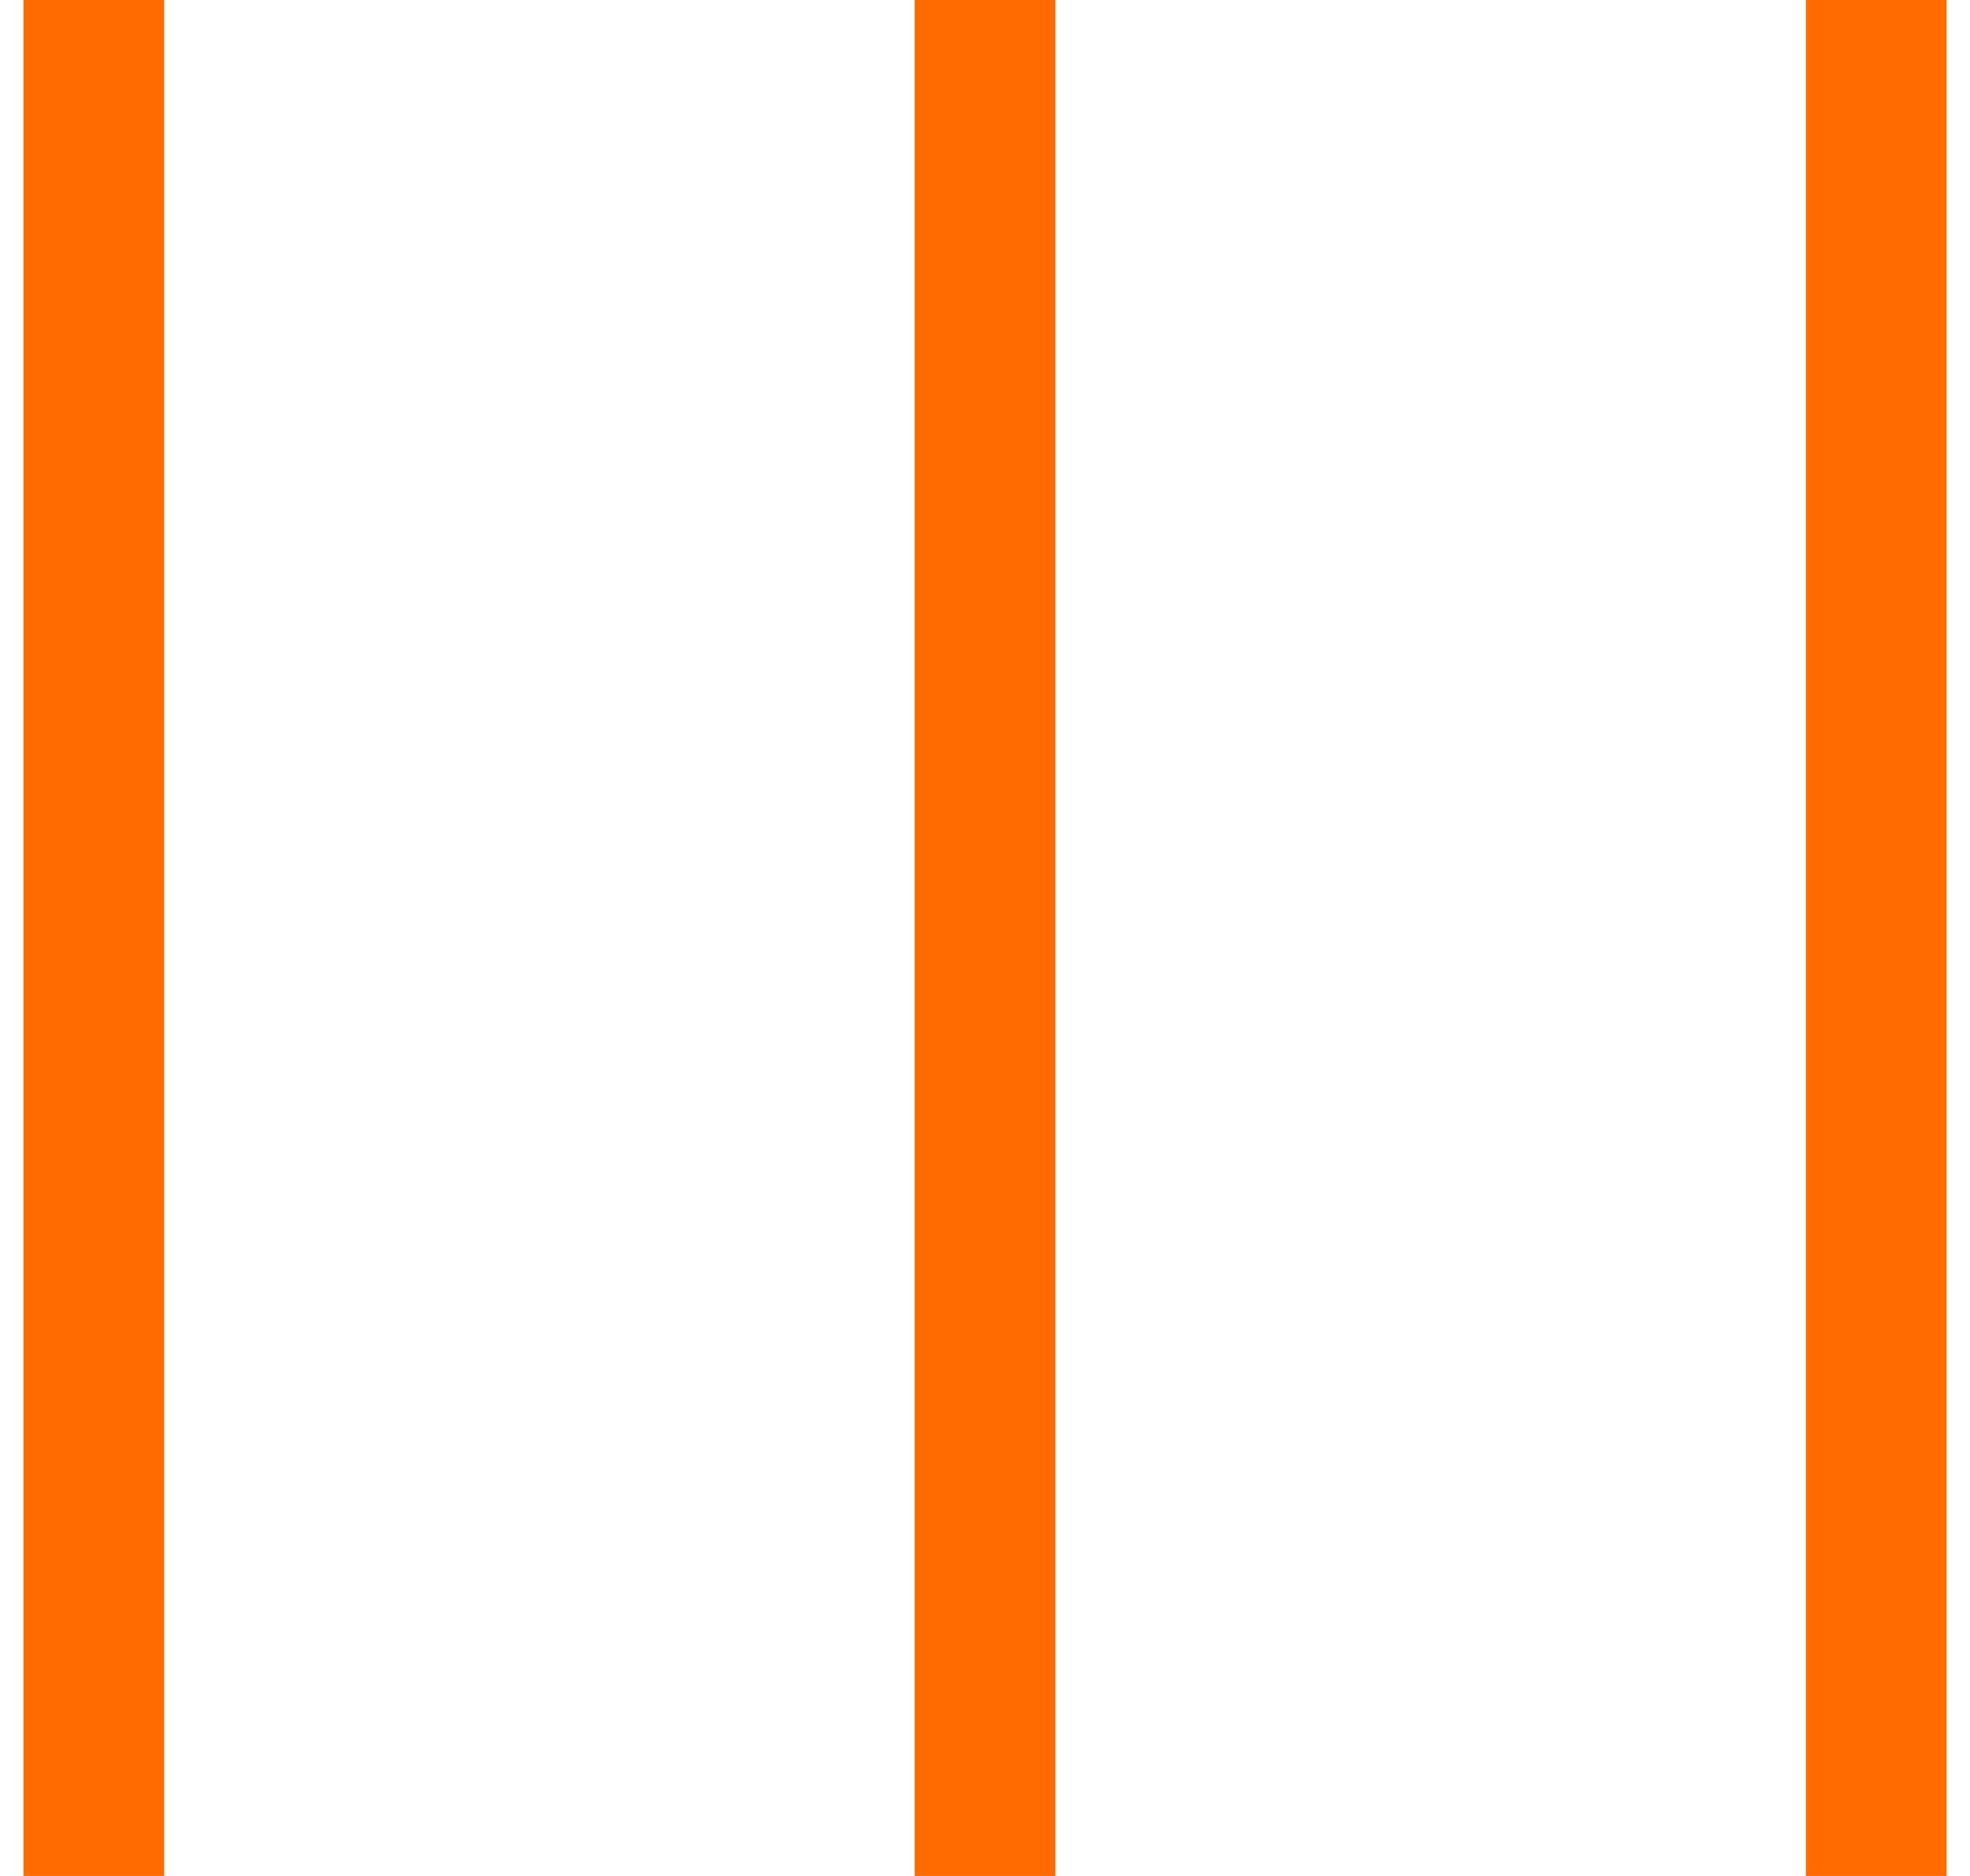 <svg width="42" height="40" viewBox="0 0 42 40" fill="none" xmlns="http://www.w3.org/2000/svg">
<path d="M21 40L21 1.19209e-06" stroke="#FF6B00" stroke-width="3"/>
<path d="M40 40V1.19209e-06" stroke="#FF6B00" stroke-width="3"/>
<path d="M2 40L2 1.19209e-06" stroke="#FF6B00" stroke-width="3"/>
</svg>
